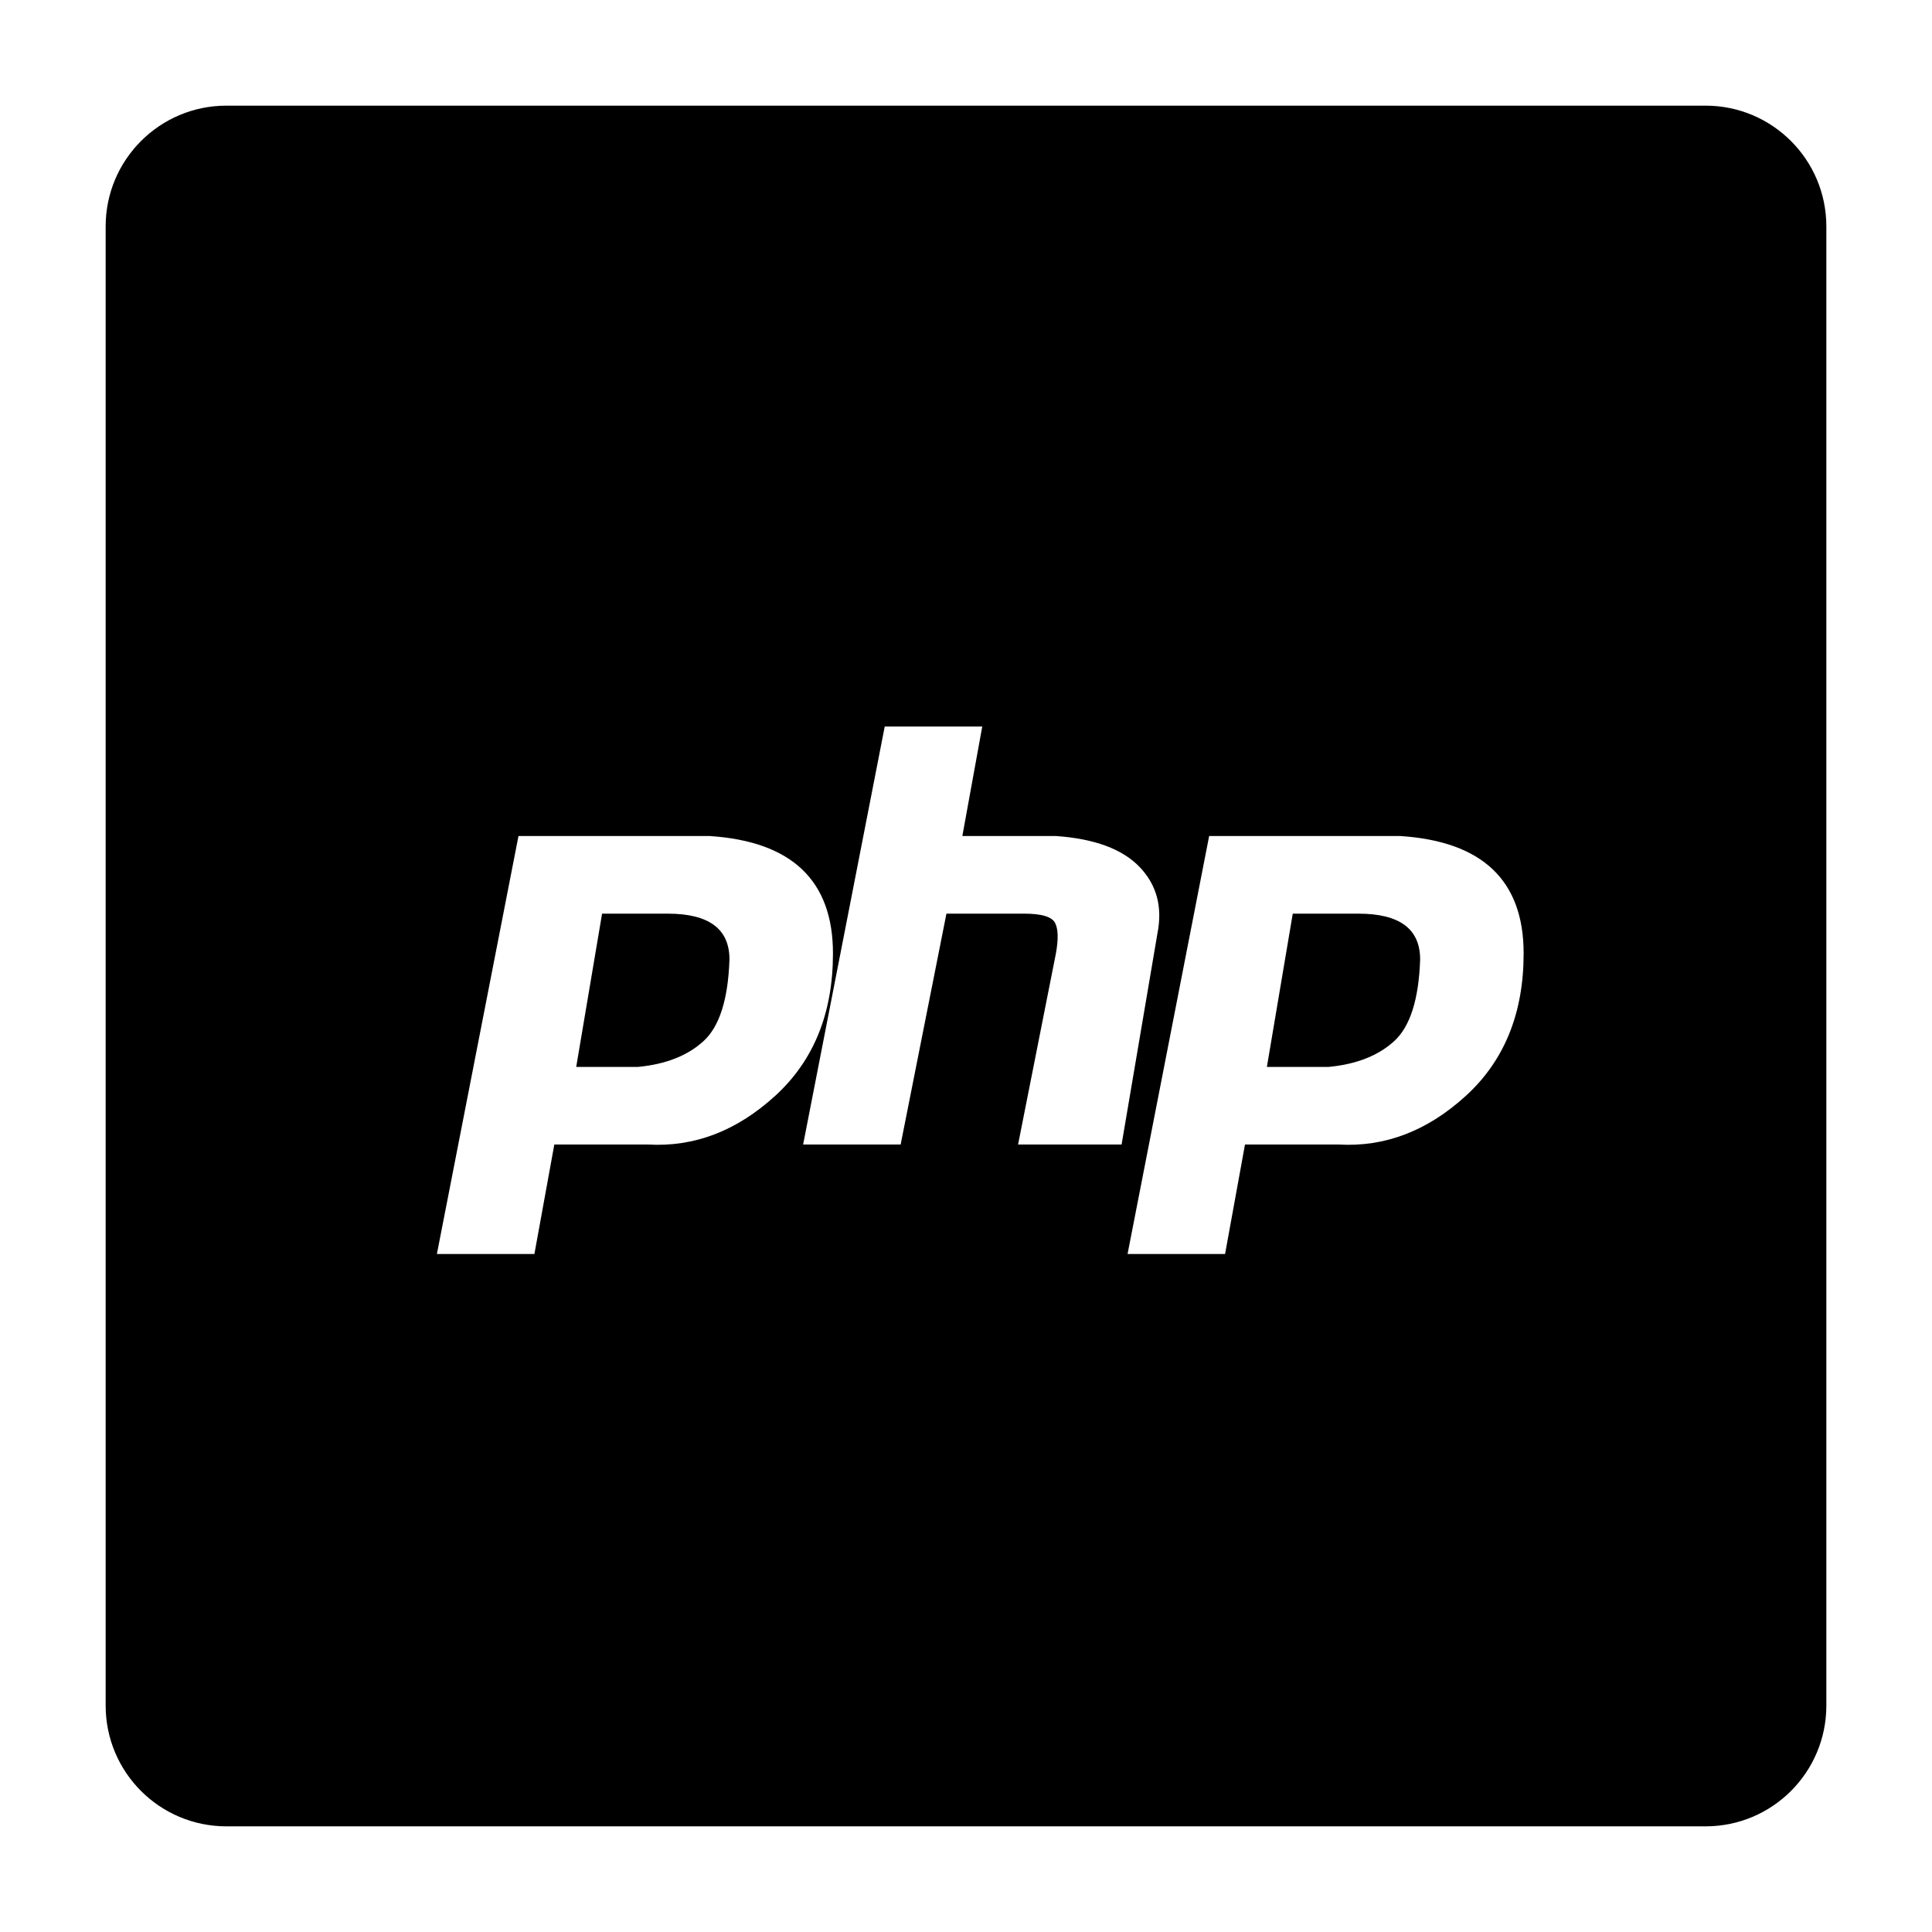 <?xml version="1.0" encoding="iso-8859-1"?>
<!-- Generator: Adobe Illustrator 16.0.0, SVG Export Plug-In . SVG Version: 6.00 Build 0)  -->
<!DOCTYPE svg PUBLIC "-//W3C//DTD SVG 1.1//EN" "http://www.w3.org/Graphics/SVG/1.1/DTD/svg11.dtd">
<svg version="1.1" id="Layer_1" xmlns="http://www.w3.org/2000/svg" xmlns:xlink="http://www.w3.org/1999/xlink" x="0px" y="0px"
	 width="256px" height="256px" viewBox="0 0 256 256" style="enable-background:new 0 0 256 256;" xml:space="preserve">
<g>
	<path d="M180,121.064h-8.703l-3.428,20.309h8.176c3.691-0.35,6.593-1.494,8.703-3.429c2.109-1.935,3.251-5.54,3.428-10.814
		C188.176,123.086,185.448,121.064,180,121.064z"/>
	<path d="M226,14H30c-8.837,0-16,7.164-16,16v196c0,8.837,7.163,16,16,16h196c8.836,0,16-7.163,16-16V30
		C242,21.164,234.836,14,226,14z M102.725,145.196c-5.102,4.66-10.727,6.816-16.879,6.459H73.45l-2.638,14.507H57.89l10.812-55.385
		h25.318c10.9,0.707,16.352,5.895,16.352,15.562C110.373,134.249,107.822,140.539,102.725,145.196z M134.901,151.655l5.012-25.315
		c0.35-1.932,0.305-3.297-0.132-4.089c-0.441-0.791-1.806-1.187-4.088-1.187h-10.285l-6.067,30.591h-12.922l10.813-55.383h12.922
		l-2.637,14.505h12.397c5.097,0.356,8.789,1.715,11.076,4.089c2.283,2.372,3.074,5.32,2.374,8.837l-4.747,27.952H134.901z
		 M194.241,145.196c-5.102,4.66-10.726,6.816-16.878,6.459h-12.396l-2.638,14.507h-12.922l10.812-55.385h25.319
		c10.9,0.707,16.352,5.895,16.352,15.562C201.89,134.249,199.339,140.539,194.241,145.196z"/>
	<path d="M88.482,121.064h-8.703l-3.428,20.309h8.176c3.691-0.35,6.593-1.494,8.703-3.429c2.109-1.935,3.251-5.54,3.428-10.814
		C96.659,123.086,93.931,121.064,88.482,121.064z"/>
</g>
</svg>

